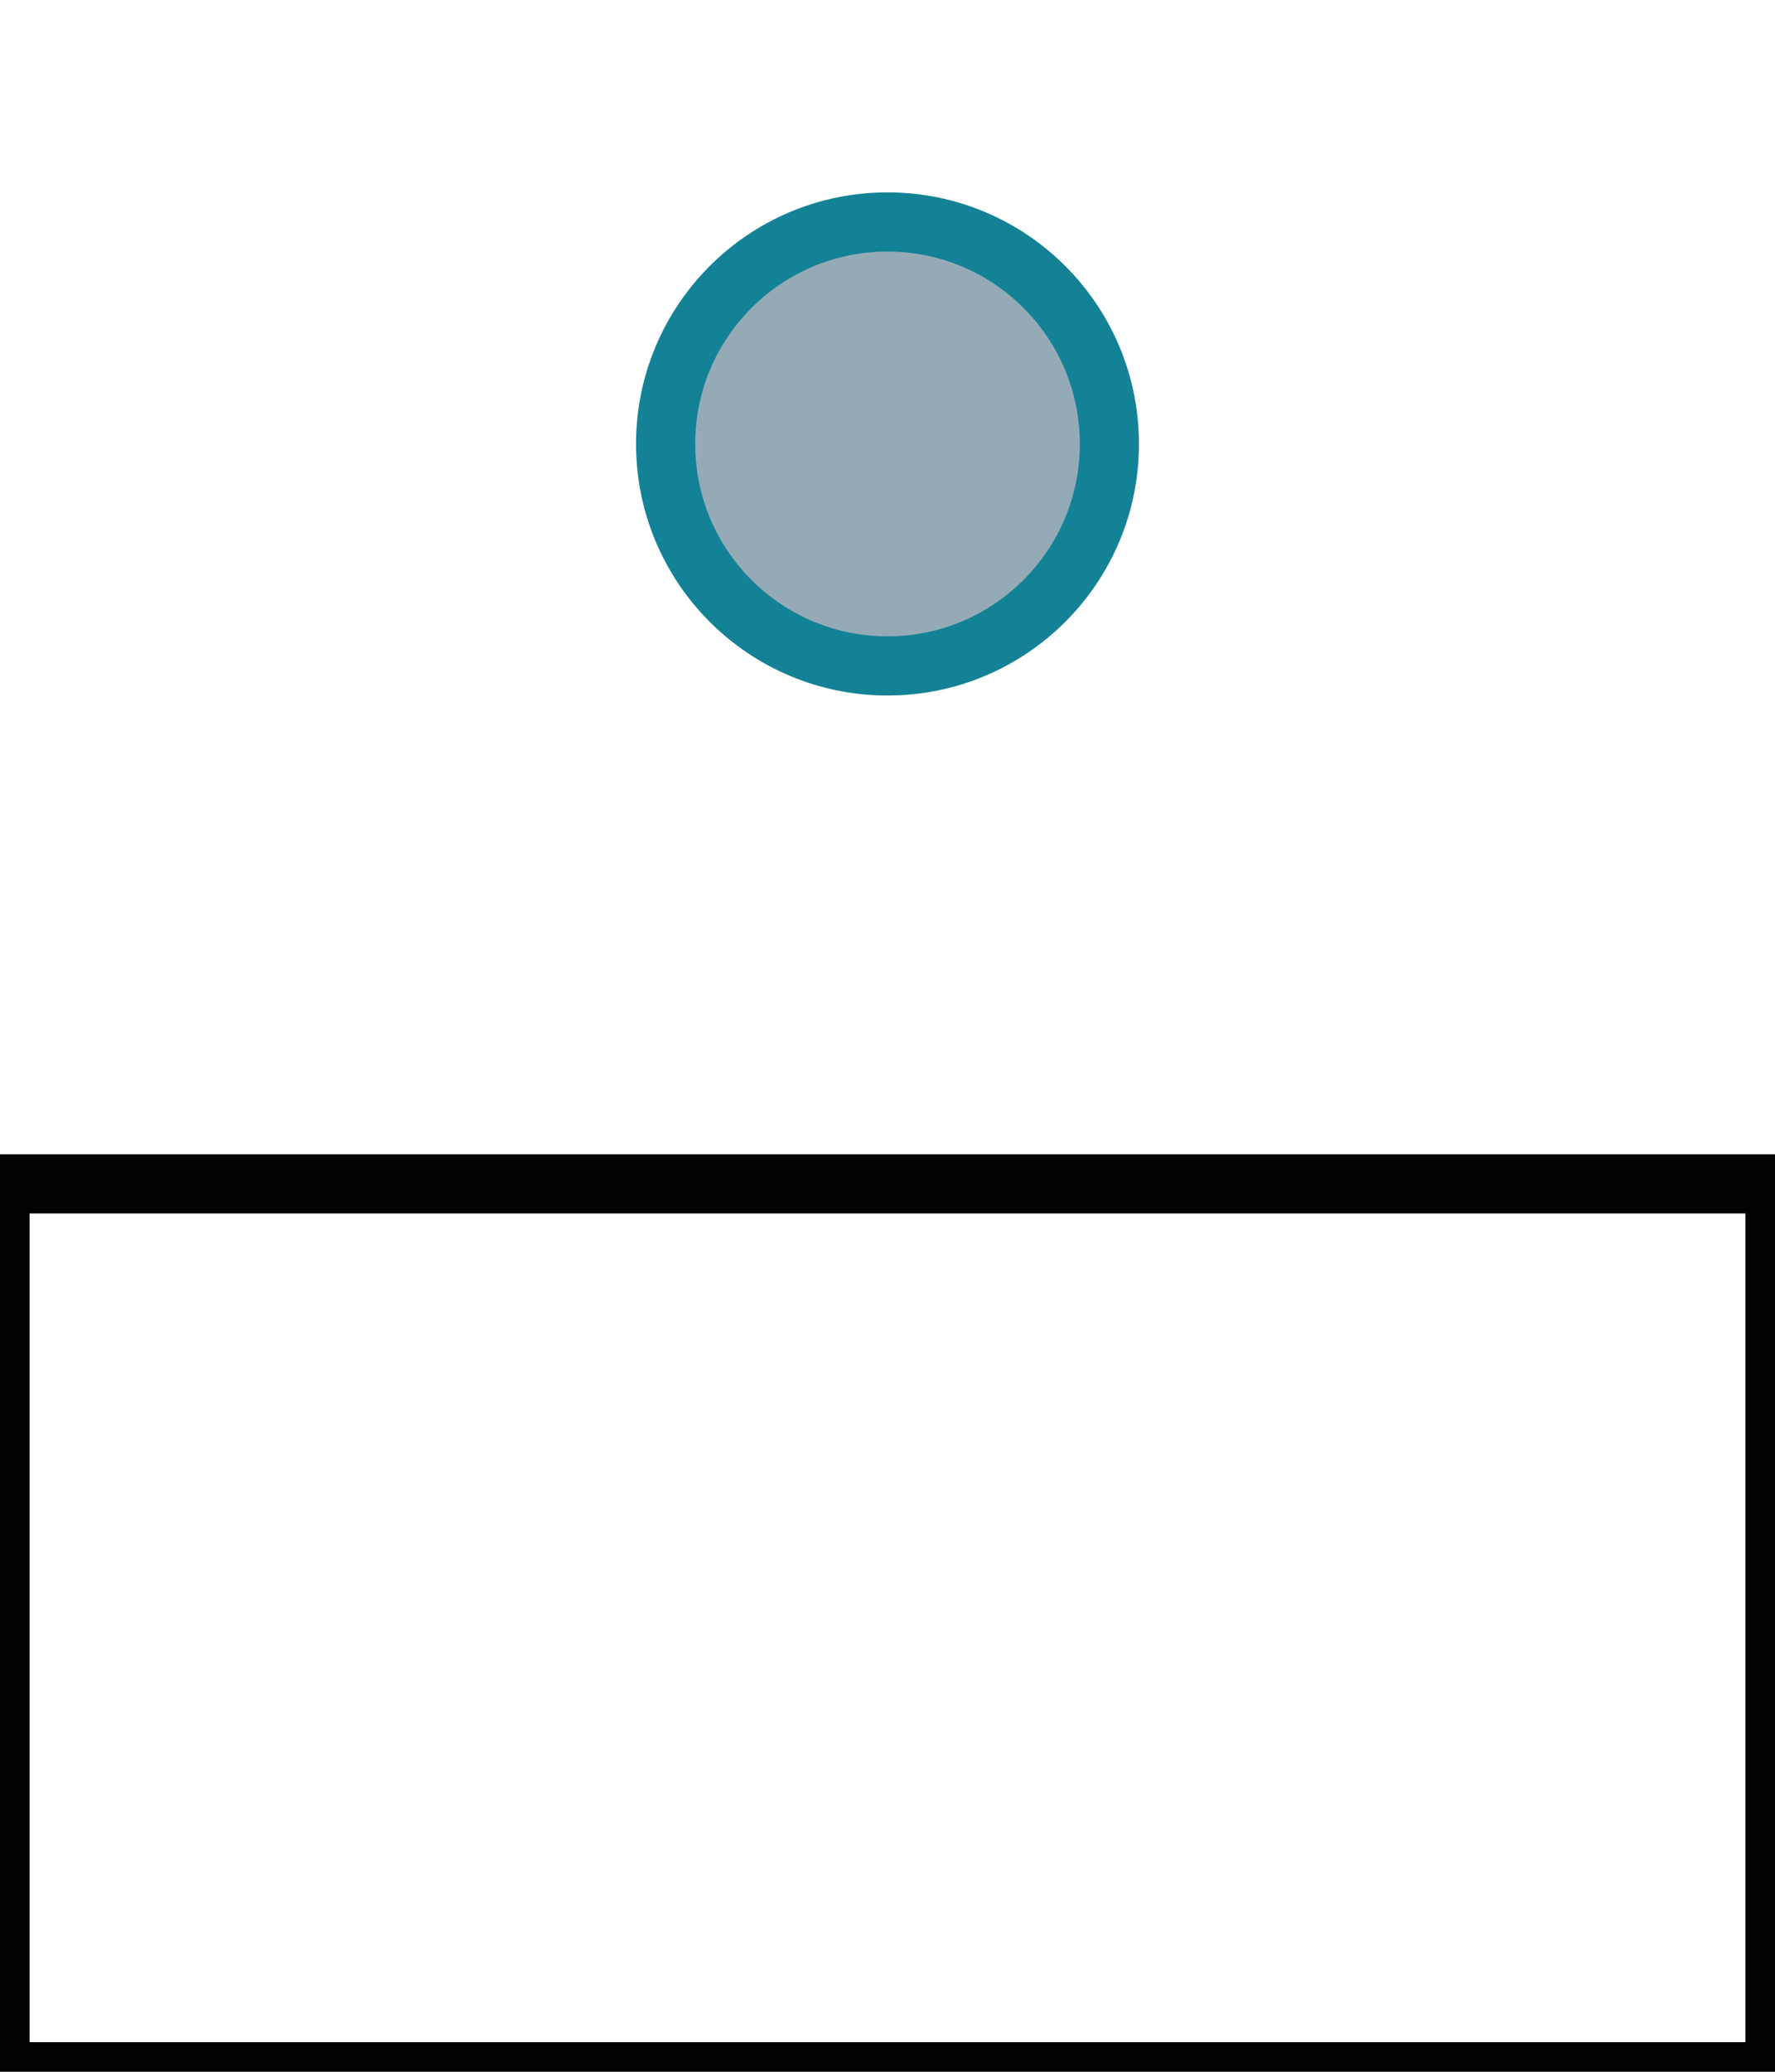 <?xml version="1.0" encoding="utf-8"?>
<!-- Generator: Adobe Illustrator 15.0.0, SVG Export Plug-In . SVG Version: 6.00 Build 0)  -->
<!DOCTYPE svg PUBLIC "-//W3C//DTD SVG 1.1//EN" "http://www.w3.org/Graphics/SVG/1.1/DTD/svg11.dtd">
<svg version="1.1" id="Layer_1" xmlns="http://www.w3.org/2000/svg" xmlns:xlink="http://www.w3.org/1999/xlink" x="0px" y="0px"
	 width="30px" height="35px" viewBox="0 0 30 35" enable-background="new 0 0 30 35" xml:space="preserve">
<line id="l1" fill="none" x1="0" y1="7.5" x2="30" y2="7.5"/>
<rect id="r2" y="20" fill="none" stroke="#020202" stroke-miterlimit="10" width="30" height="15"/>
<line id="l2" fill="none" x1="0" y1="27.5" x2="30" y2="27.5"/>
<circle fill="#94ABB7" stroke="#148296" stroke-miterlimit="10" cx="15" cy="7.5" r="3.75"/>
</svg>
